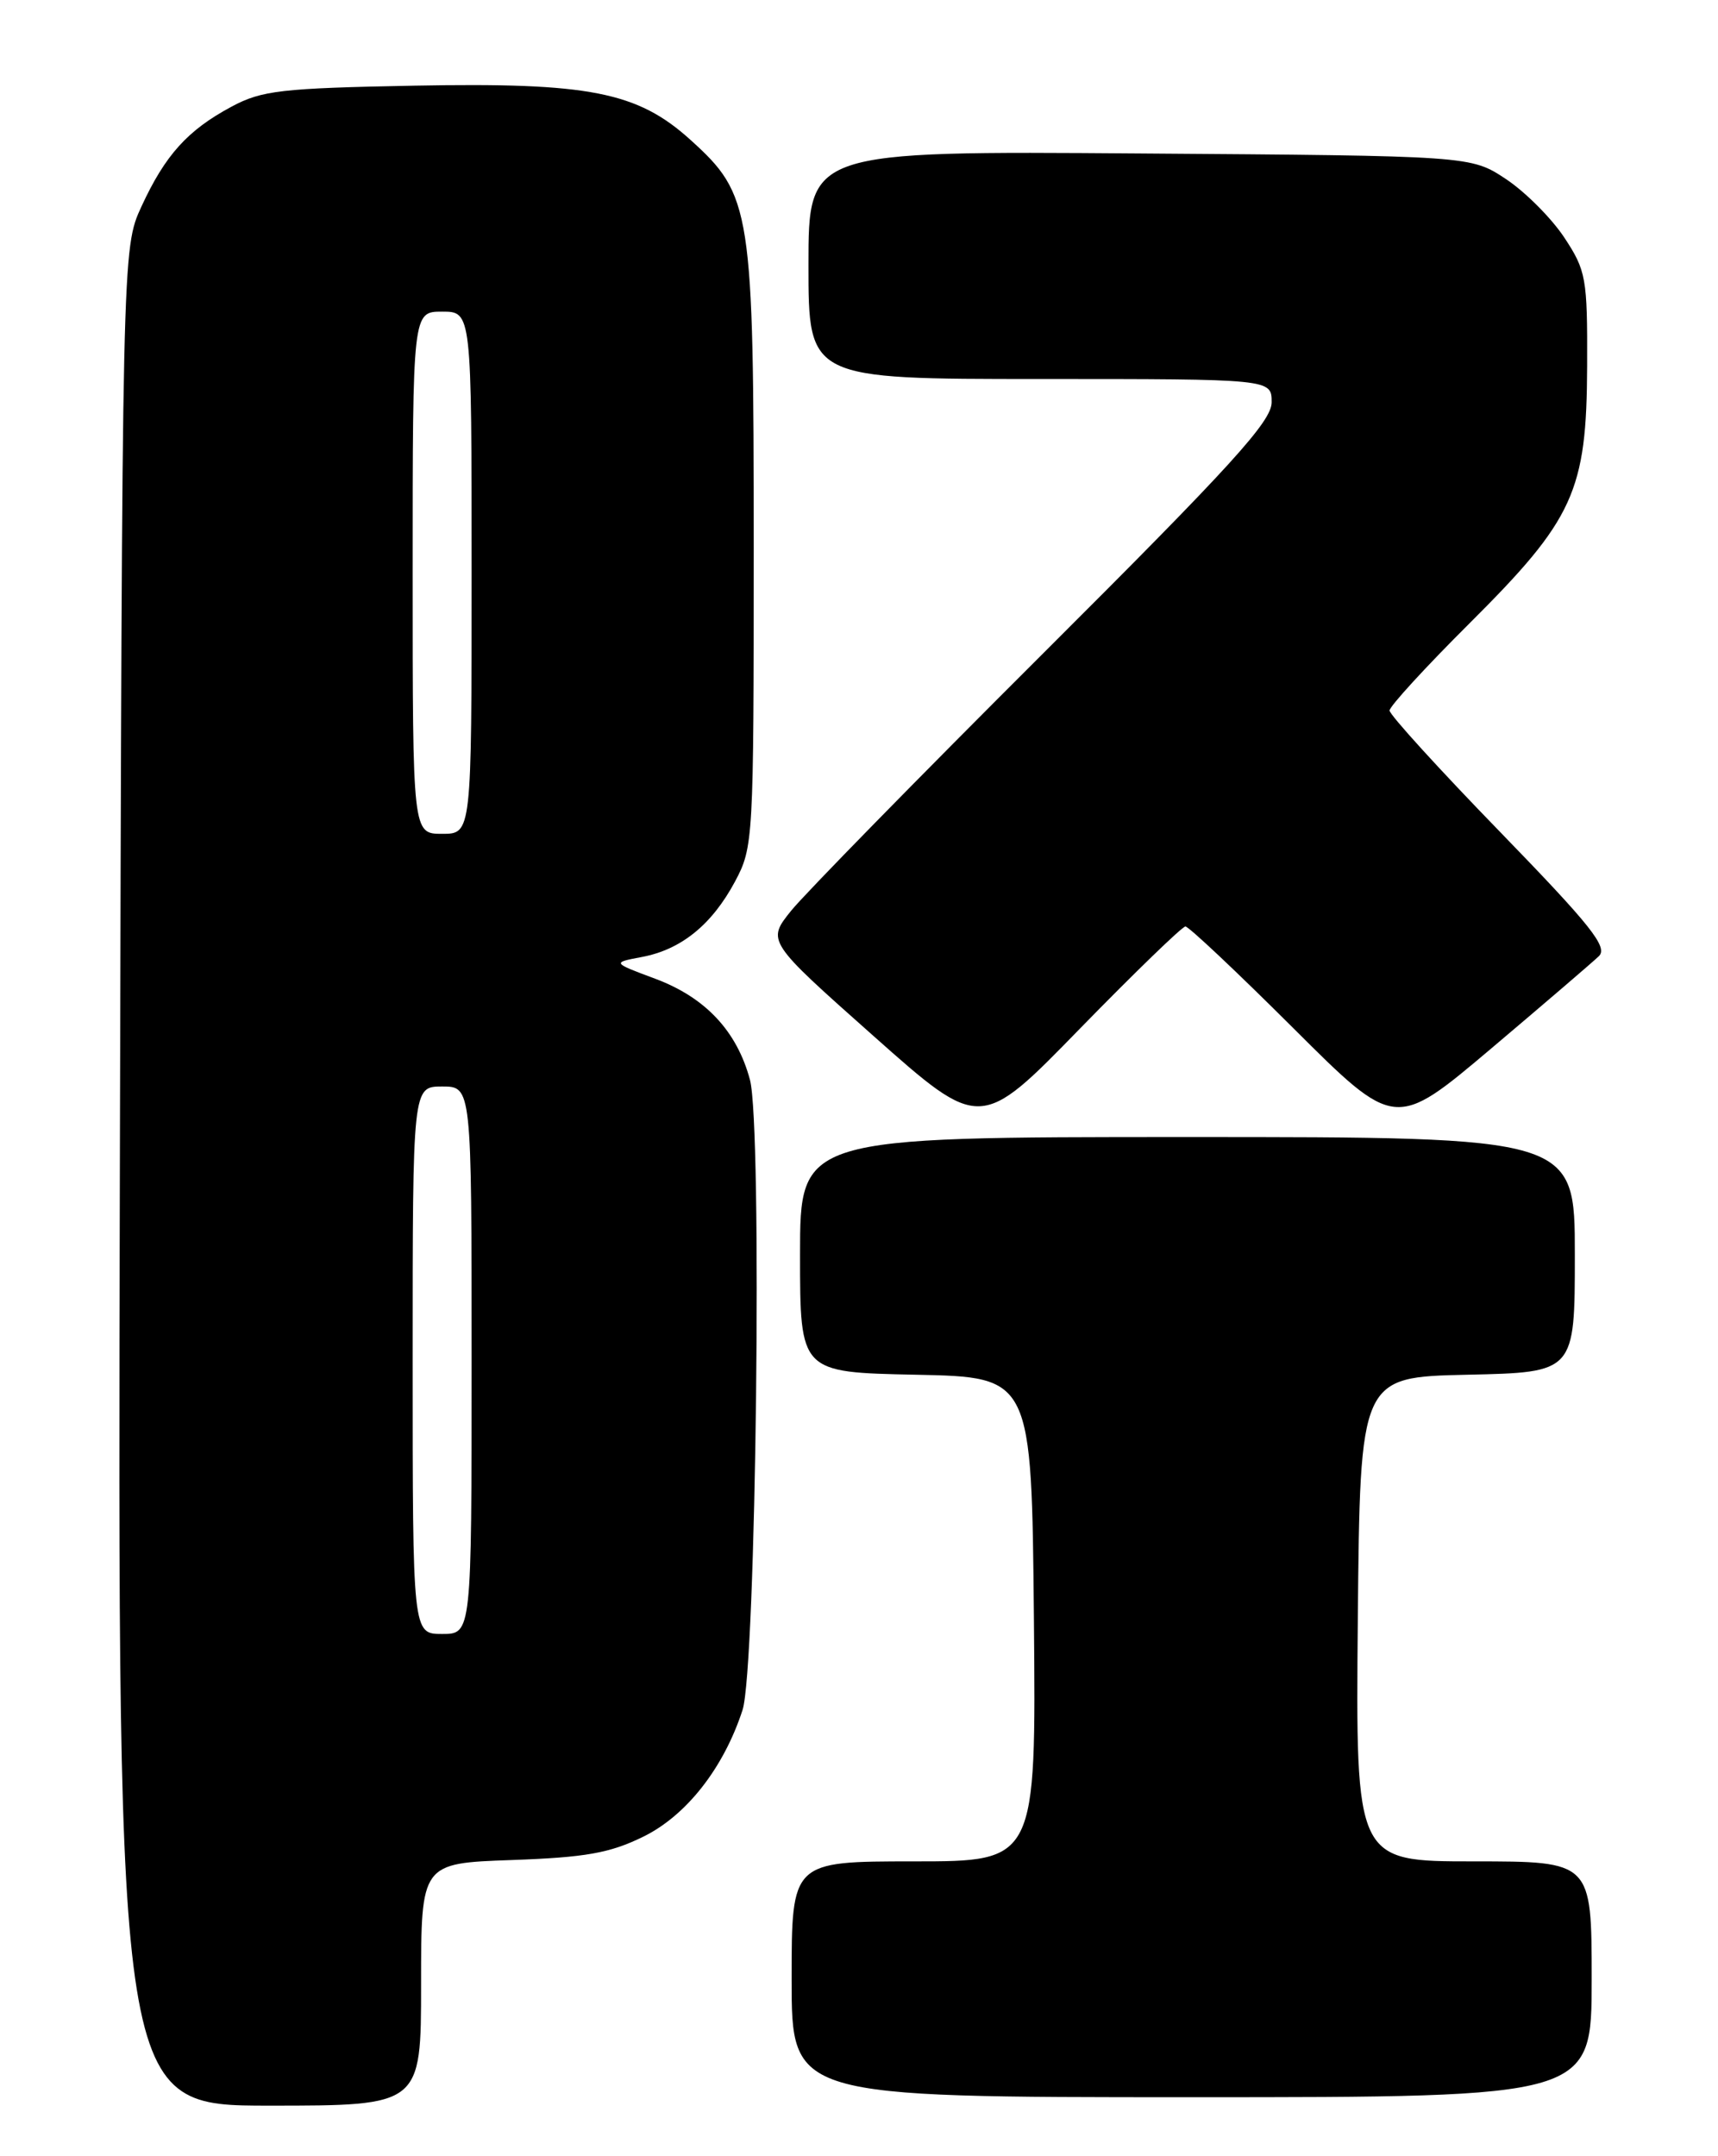 <?xml version="1.0" encoding="UTF-8" standalone="no"?>
<!DOCTYPE svg PUBLIC "-//W3C//DTD SVG 1.1//EN" "http://www.w3.org/Graphics/SVG/1.1/DTD/svg11.dtd" >
<svg xmlns="http://www.w3.org/2000/svg" xmlns:xlink="http://www.w3.org/1999/xlink" version="1.1" viewBox="0 0 204 256">
 <g >
 <path fill="currentColor"
d=" M 50.00 235.61 C 50.00 221.22 50.00 221.22 60.75 220.84 C 69.52 220.53 72.40 220.02 76.36 218.08 C 81.49 215.58 85.93 209.92 88.17 203.03 C 89.79 198.07 90.54 133.73 89.05 128.20 C 87.50 122.41 83.75 118.42 77.79 116.20 C 72.67 114.29 72.67 114.29 76.23 113.62 C 80.89 112.74 84.53 109.79 87.28 104.66 C 89.45 100.59 89.50 99.77 89.50 65.00 C 89.50 24.81 89.24 23.16 81.98 16.60 C 75.67 10.90 69.96 9.78 49.22 10.17 C 33.38 10.47 31.08 10.74 27.50 12.66 C 22.27 15.46 19.61 18.42 16.80 24.51 C 14.50 29.50 14.50 29.50 14.23 139.75 C 13.96 250.00 13.96 250.00 31.98 250.00 C 50.00 250.00 50.00 250.00 50.00 235.61 Z  M 189.00 235.00 C 189.00 221.00 189.00 221.00 174.98 221.00 C 160.97 221.00 160.97 221.00 161.23 192.25 C 161.50 163.50 161.50 163.50 174.25 163.22 C 187.00 162.94 187.00 162.94 187.00 148.97 C 187.00 135.00 187.00 135.00 141.00 135.00 C 95.00 135.00 95.00 135.00 95.00 148.97 C 95.00 162.94 95.00 162.94 108.75 163.22 C 122.50 163.50 122.50 163.50 122.77 192.25 C 123.03 221.00 123.03 221.00 108.52 221.00 C 94.00 221.00 94.00 221.00 94.00 235.00 C 94.00 249.00 94.00 249.00 141.50 249.00 C 189.00 249.00 189.00 249.00 189.00 235.00 Z  M 140.76 110.00 C 141.15 110.00 146.91 115.43 153.57 122.07 C 165.66 134.13 165.66 134.13 177.08 124.48 C 183.36 119.17 189.11 114.24 189.85 113.53 C 190.96 112.46 188.95 109.93 178.10 98.75 C 170.89 91.33 165.00 84.86 165.00 84.36 C 165.00 83.87 169.26 79.22 174.46 74.04 C 186.90 61.65 188.41 58.36 188.46 43.43 C 188.50 33.00 188.34 32.13 185.74 28.19 C 184.22 25.90 181.11 22.78 178.82 21.26 C 174.65 18.50 174.65 18.50 135.32 18.22 C 96.00 17.93 96.00 17.93 96.00 31.47 C 96.00 45.00 96.00 45.00 123.50 45.00 C 151.00 45.00 151.00 45.00 151.00 47.76 C 151.00 50.03 146.28 55.22 123.93 77.51 C 109.05 92.35 95.56 106.13 93.95 108.12 C 91.04 111.74 91.04 111.74 103.72 123.00 C 116.41 134.27 116.41 134.27 128.23 122.13 C 134.74 115.46 140.38 110.00 140.76 110.00 Z  M 49.00 161.50 C 49.00 129.00 49.00 129.00 52.50 129.00 C 56.00 129.00 56.00 129.00 56.00 161.50 C 56.00 194.00 56.00 194.00 52.50 194.00 C 49.00 194.00 49.00 194.00 49.00 161.50 Z  M 49.00 68.00 C 49.00 37.00 49.00 37.00 52.50 37.00 C 56.00 37.00 56.00 37.00 56.00 68.00 C 56.00 99.00 56.00 99.00 52.50 99.00 C 49.00 99.00 49.00 99.00 49.00 68.00 Z "/>
</g>
</svg>